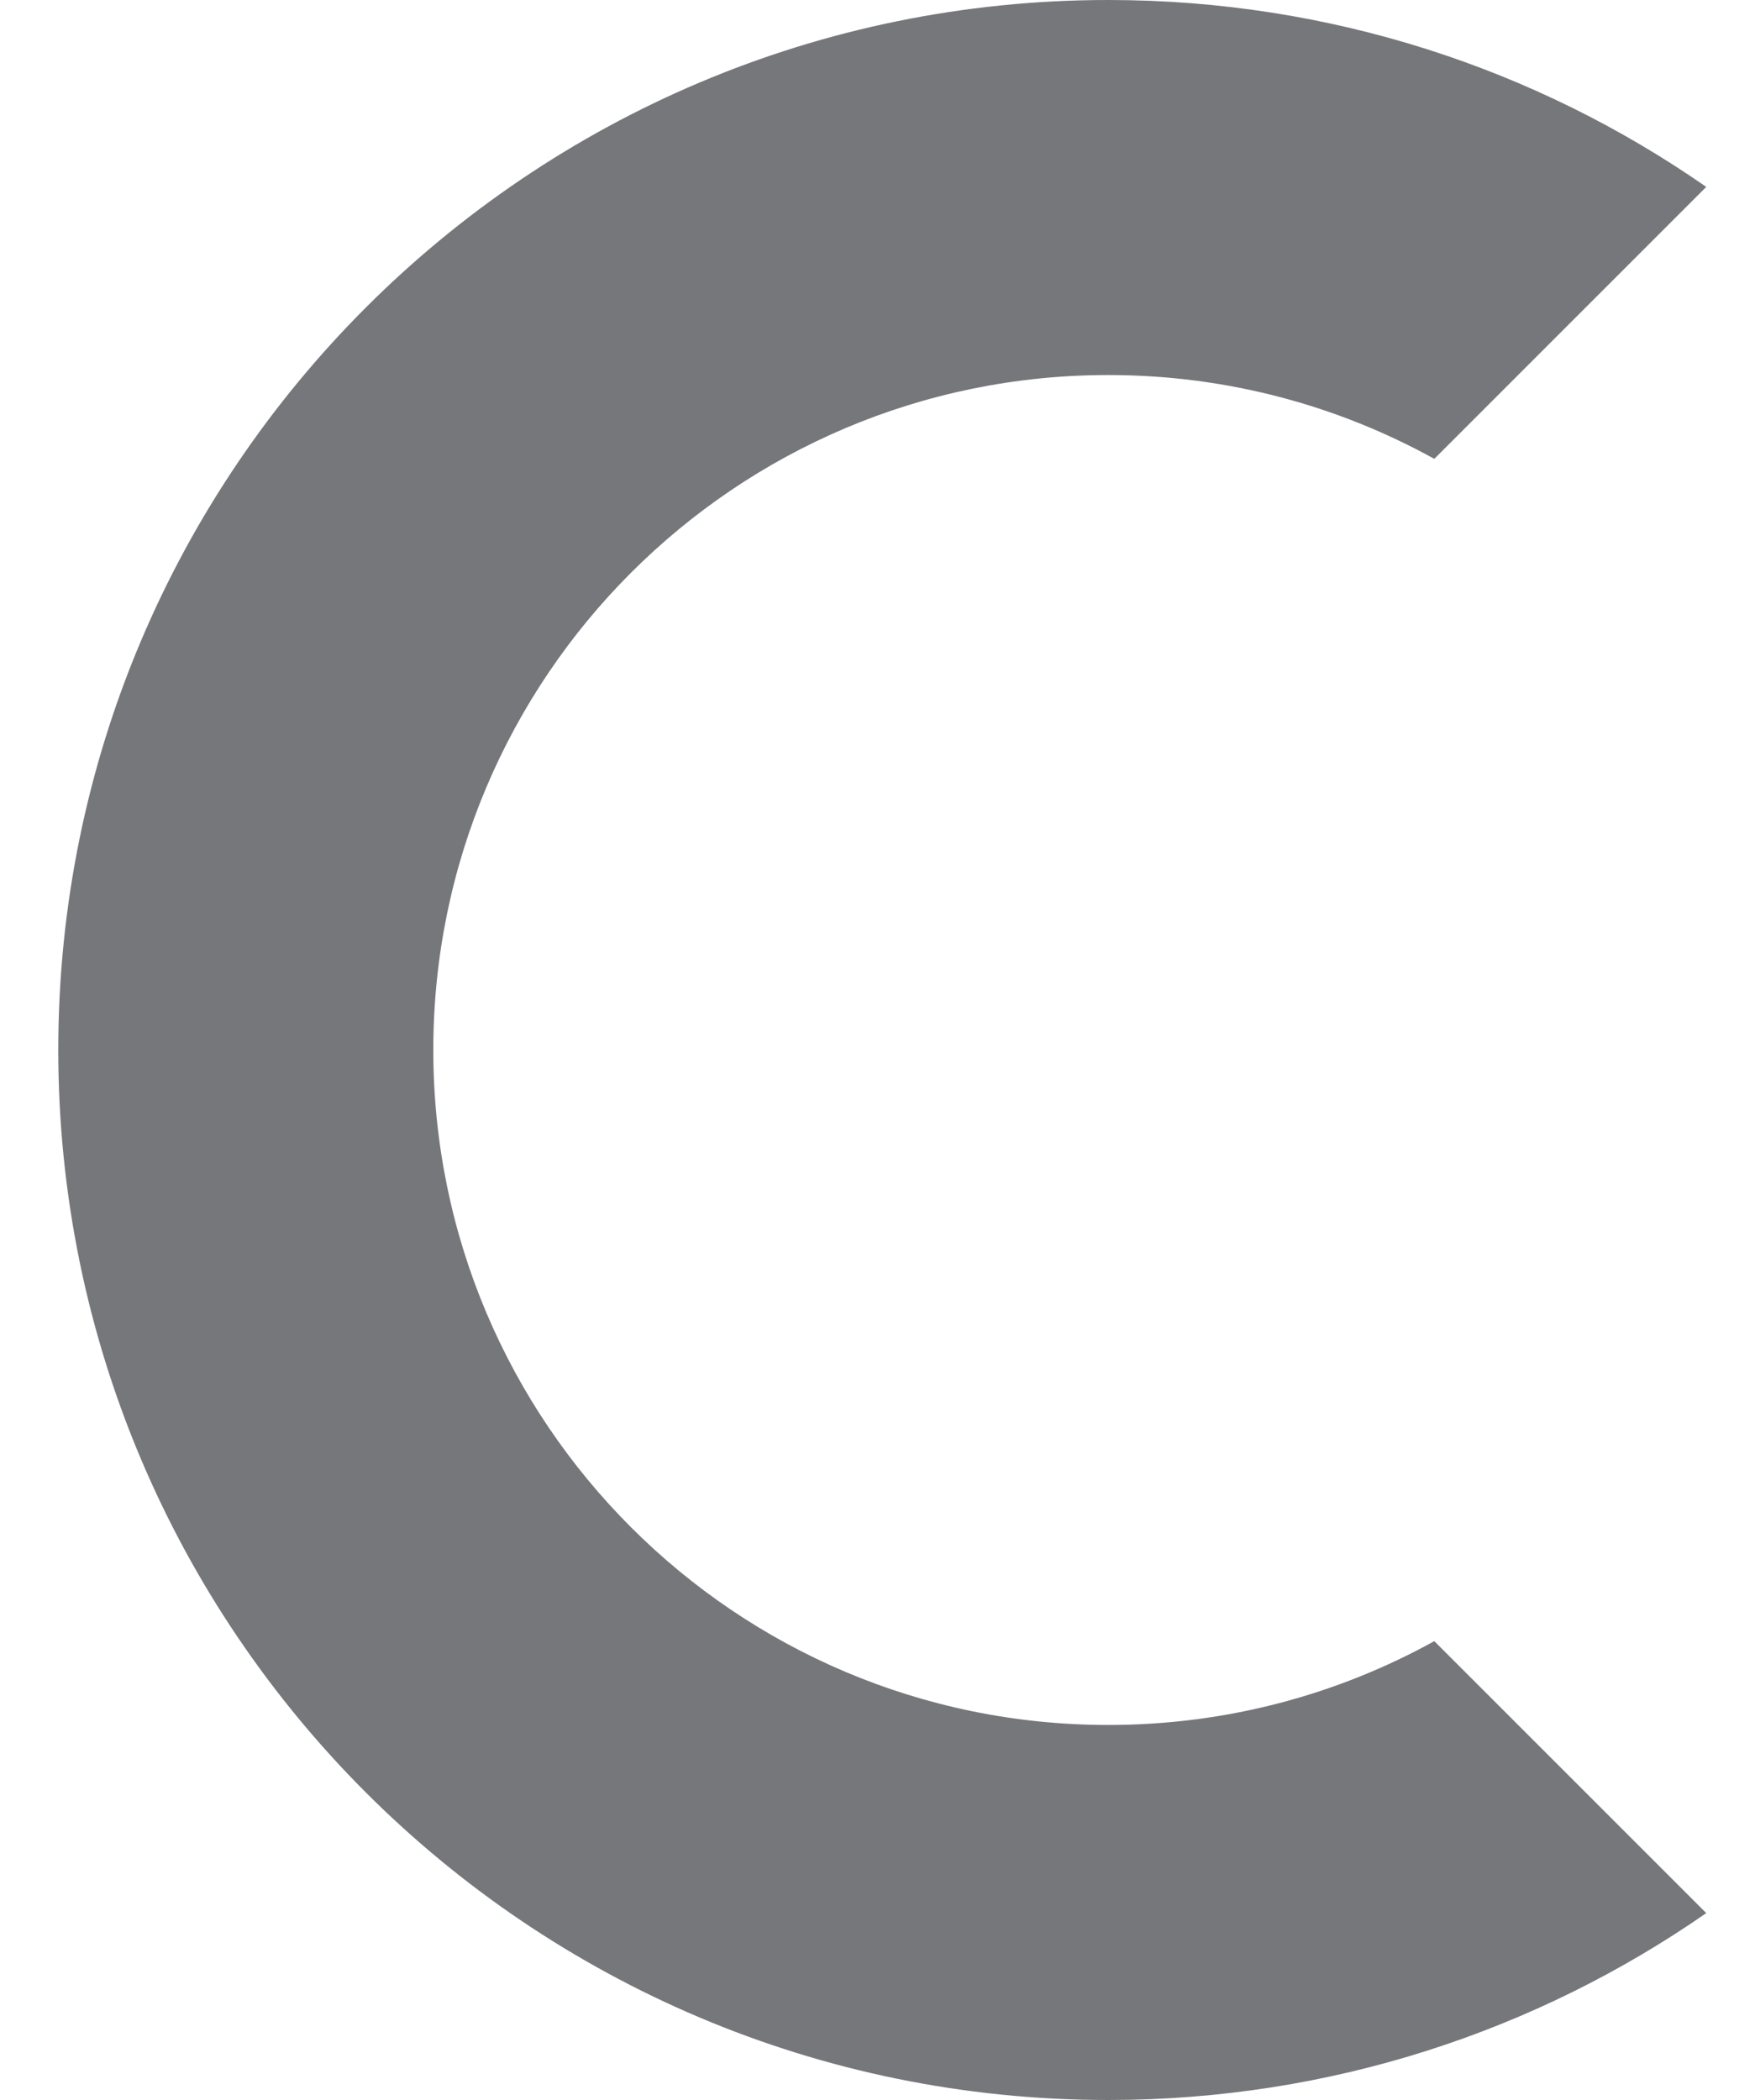 <svg xmlns="http://www.w3.org/2000/svg" width="10" height="12" fill="none" viewBox="0 0 10 12"><path fill="#75777A" fill-rule="evenodd" d="M9.75 1.068L8.196 2.622C7.644 2.317 7.009 2.143 6.333 2.143C4.203 2.143 2.476 3.87 2.476 6C2.476 8.13 4.203 9.857 6.333 9.857C7.009 9.857 7.644 9.683 8.196 9.378L9.75 10.932C8.781 11.605 7.603 12 6.333 12C3.02 12 0.333 9.314 0.333 6C0.333 2.686 3.02 0 6.333 0C7.603 0 8.781 0.394 9.75 1.068Z" clip-rule="evenodd"/></svg>